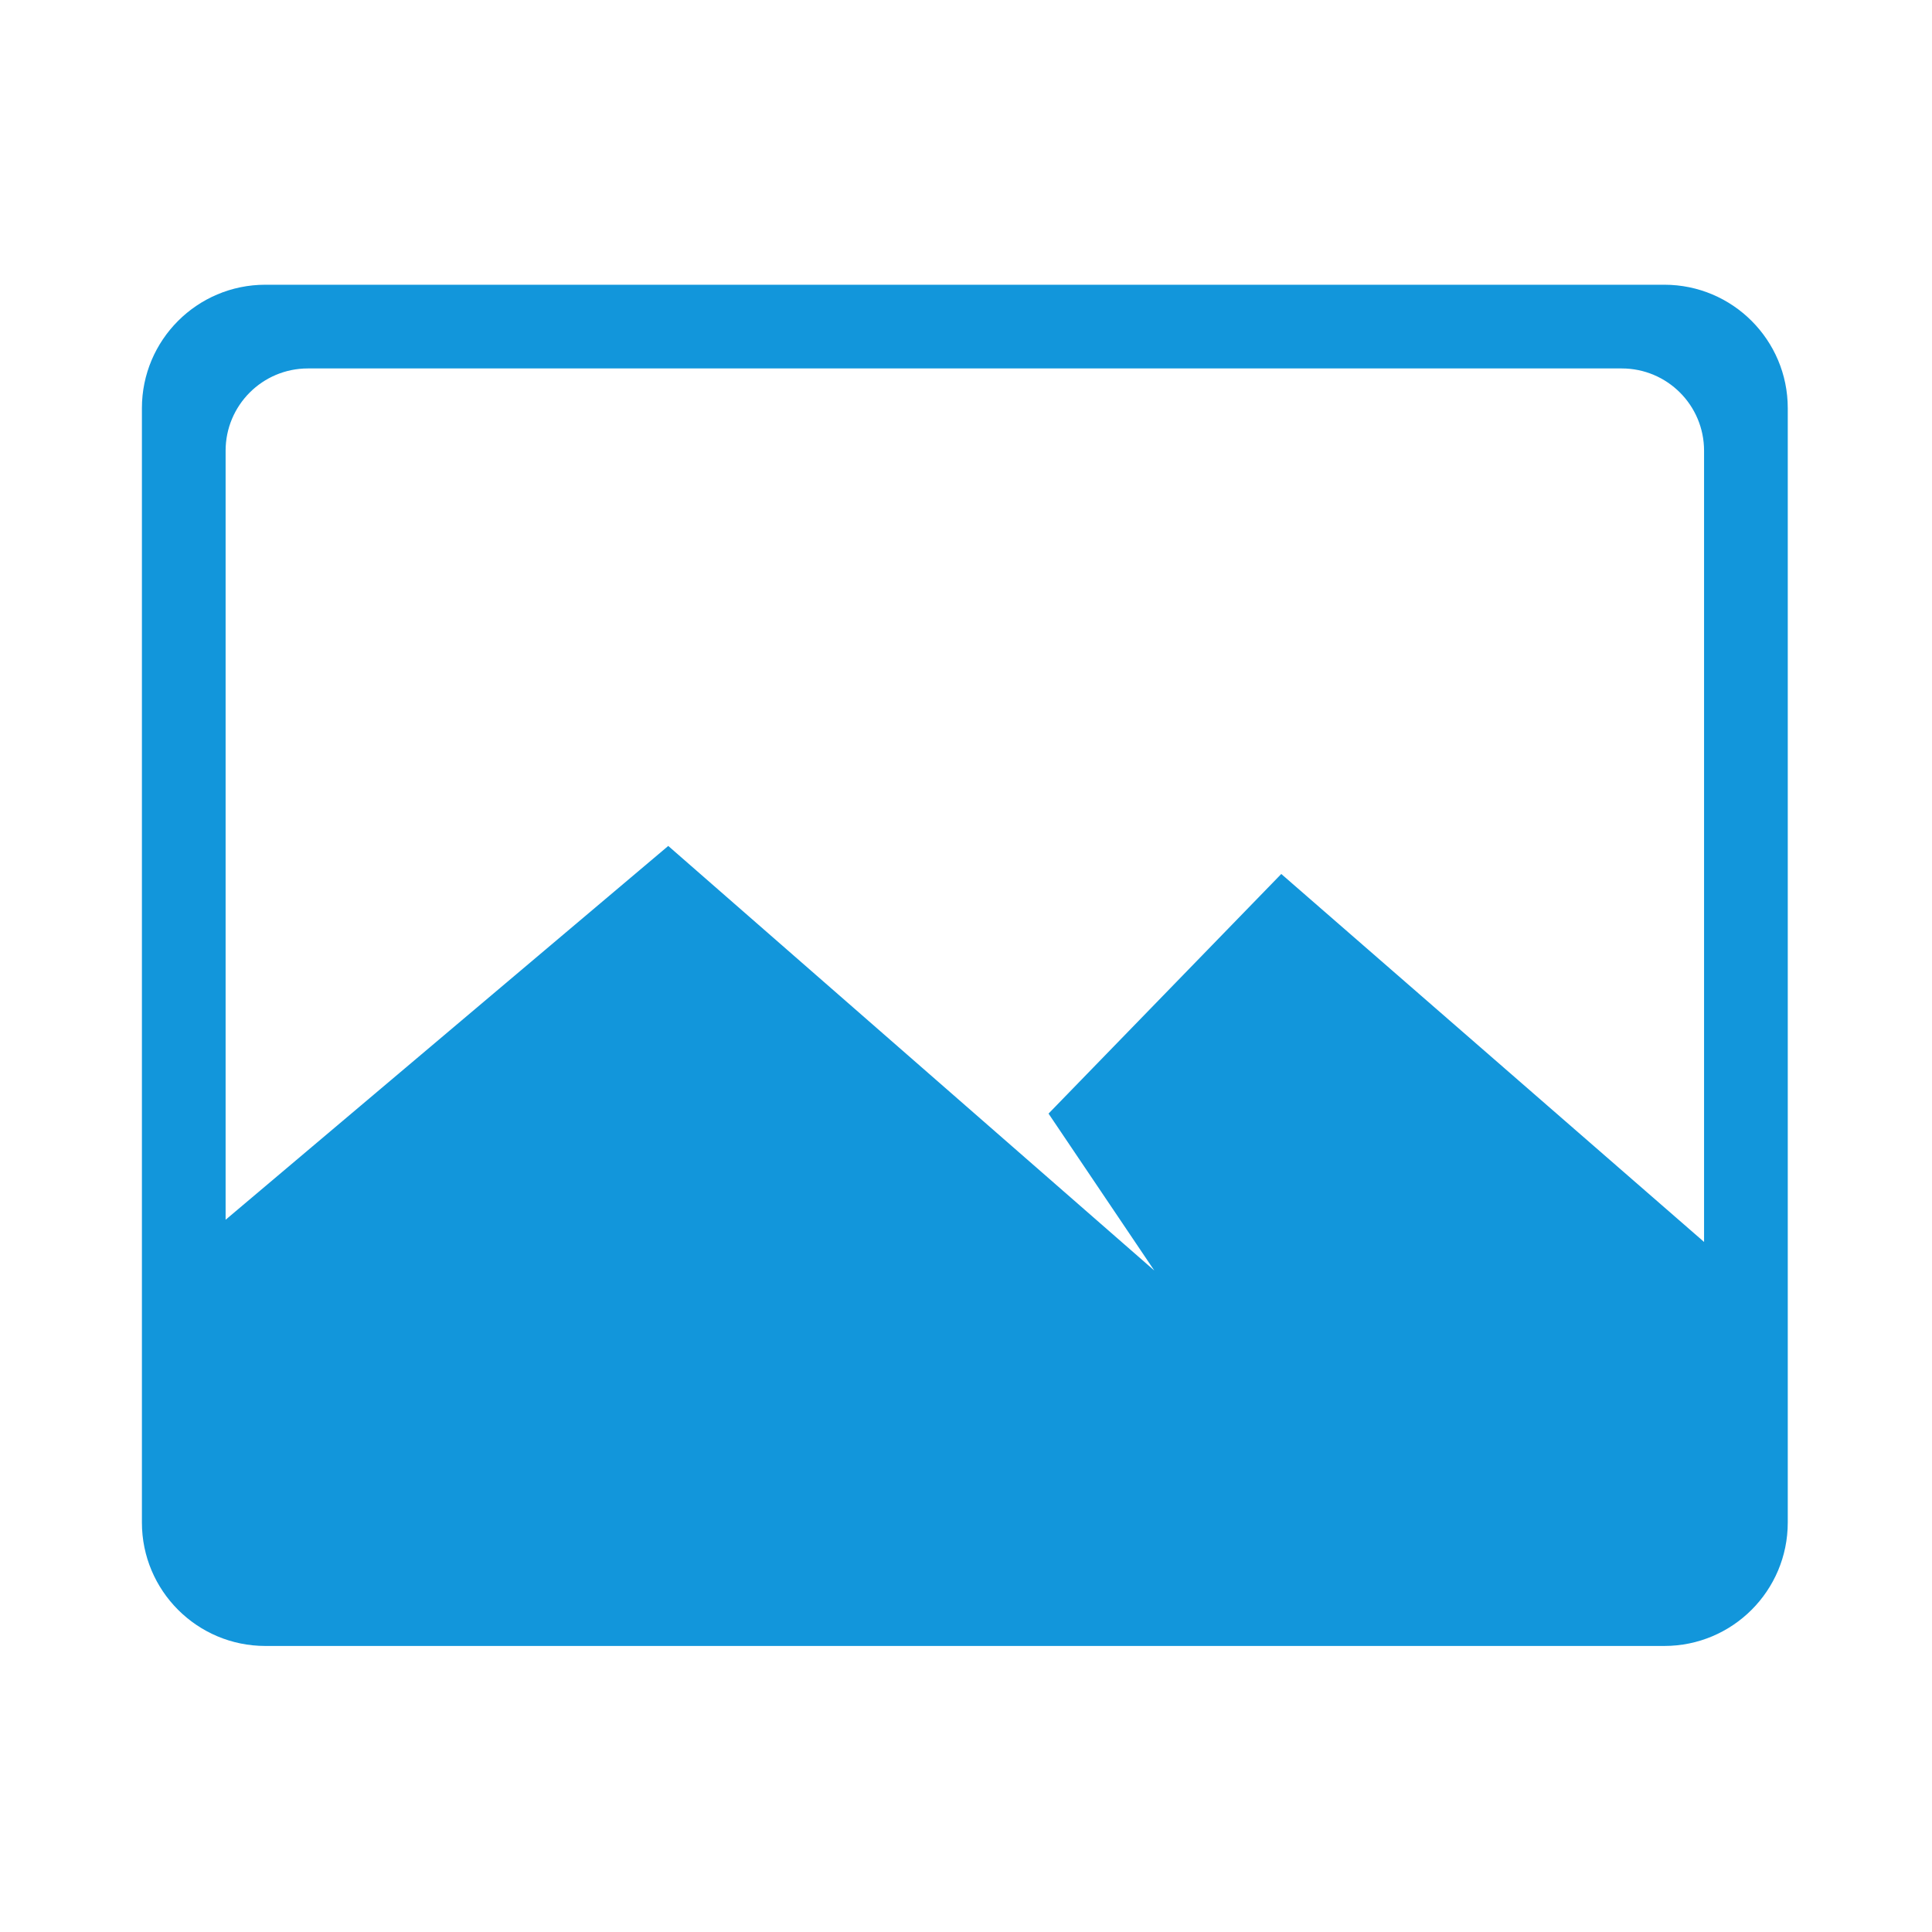<?xml version="1.0" standalone="no"?><!DOCTYPE svg PUBLIC "-//W3C//DTD SVG 1.1//EN" "http://www.w3.org/Graphics/SVG/1.1/DTD/svg11.dtd"><svg t="1508484479767" class="icon" style="" viewBox="0 0 1024 1024" version="1.1" xmlns="http://www.w3.org/2000/svg" p-id="10278" xmlns:xlink="http://www.w3.org/1999/xlink" width="200" height="200"><defs><style type="text/css"></style></defs><path d="M882.128 150.916h-741.488c-36.13 0-65.426 29.316-65.426 65.426v590.615c0 36.142 29.296 65.437 65.426 65.437h741.488c36.14 0 65.424-29.294 65.424-65.437v-590.615c0.001-36.111-29.284-65.426-65.424-65.426M903.188 658.249l-224.090-195.028-123.354 127.006 56.057 83.177-257.614-225.040-234.611 198.131v-407.599c0-24.077 19.522-43.616 43.616-43.616h696.381c24.108 0 43.616 19.54 43.616 43.616v419.353z" fill="#1296db" p-id="10279"></path></svg>